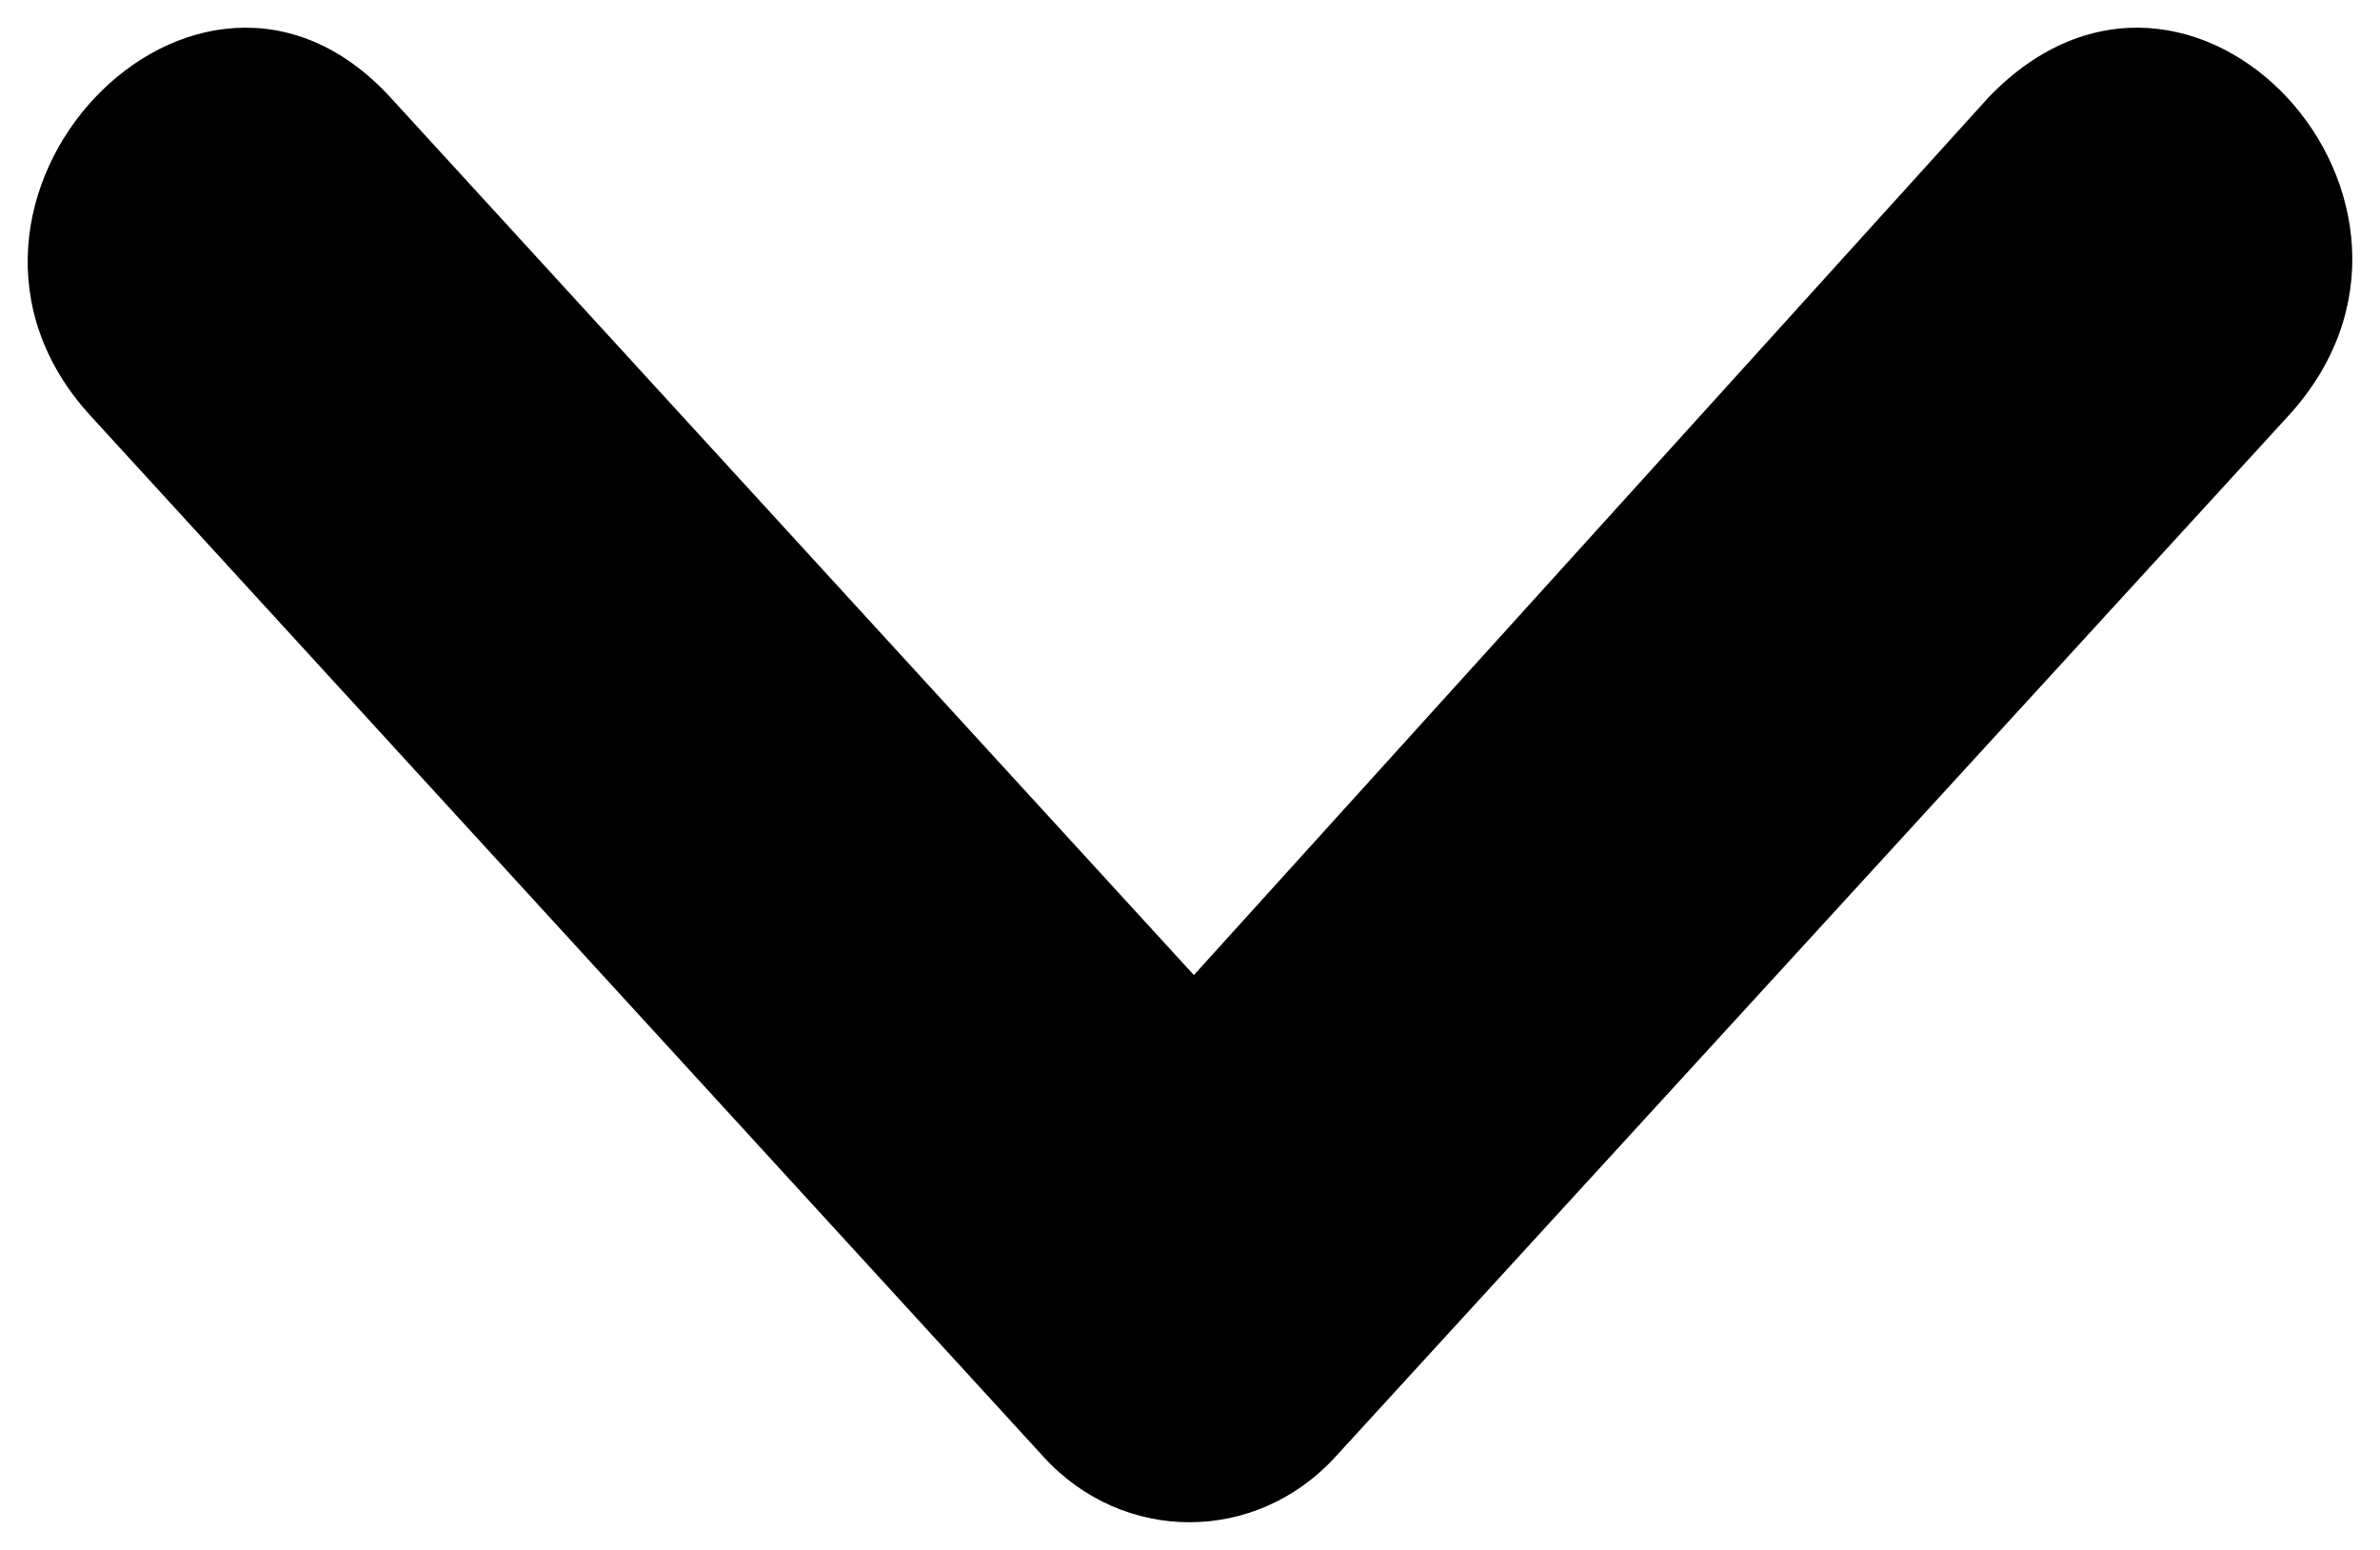 <svg width="43" height="28" viewBox="0 0 43 28" fill="none" xmlns="http://www.w3.org/2000/svg">
    <path d="M7.058 1.764C3.549 -2.068 -1.873 3.68 1.636 7.512L18.859 26.324C20.294 27.892 22.686 27.892 24.122 26.324L41.345 7.512C44.853 3.68 39.591 -2.068 35.923 1.764L21.57 17.615L7.058 1.764Z"
          fill="black"/>
</svg>
